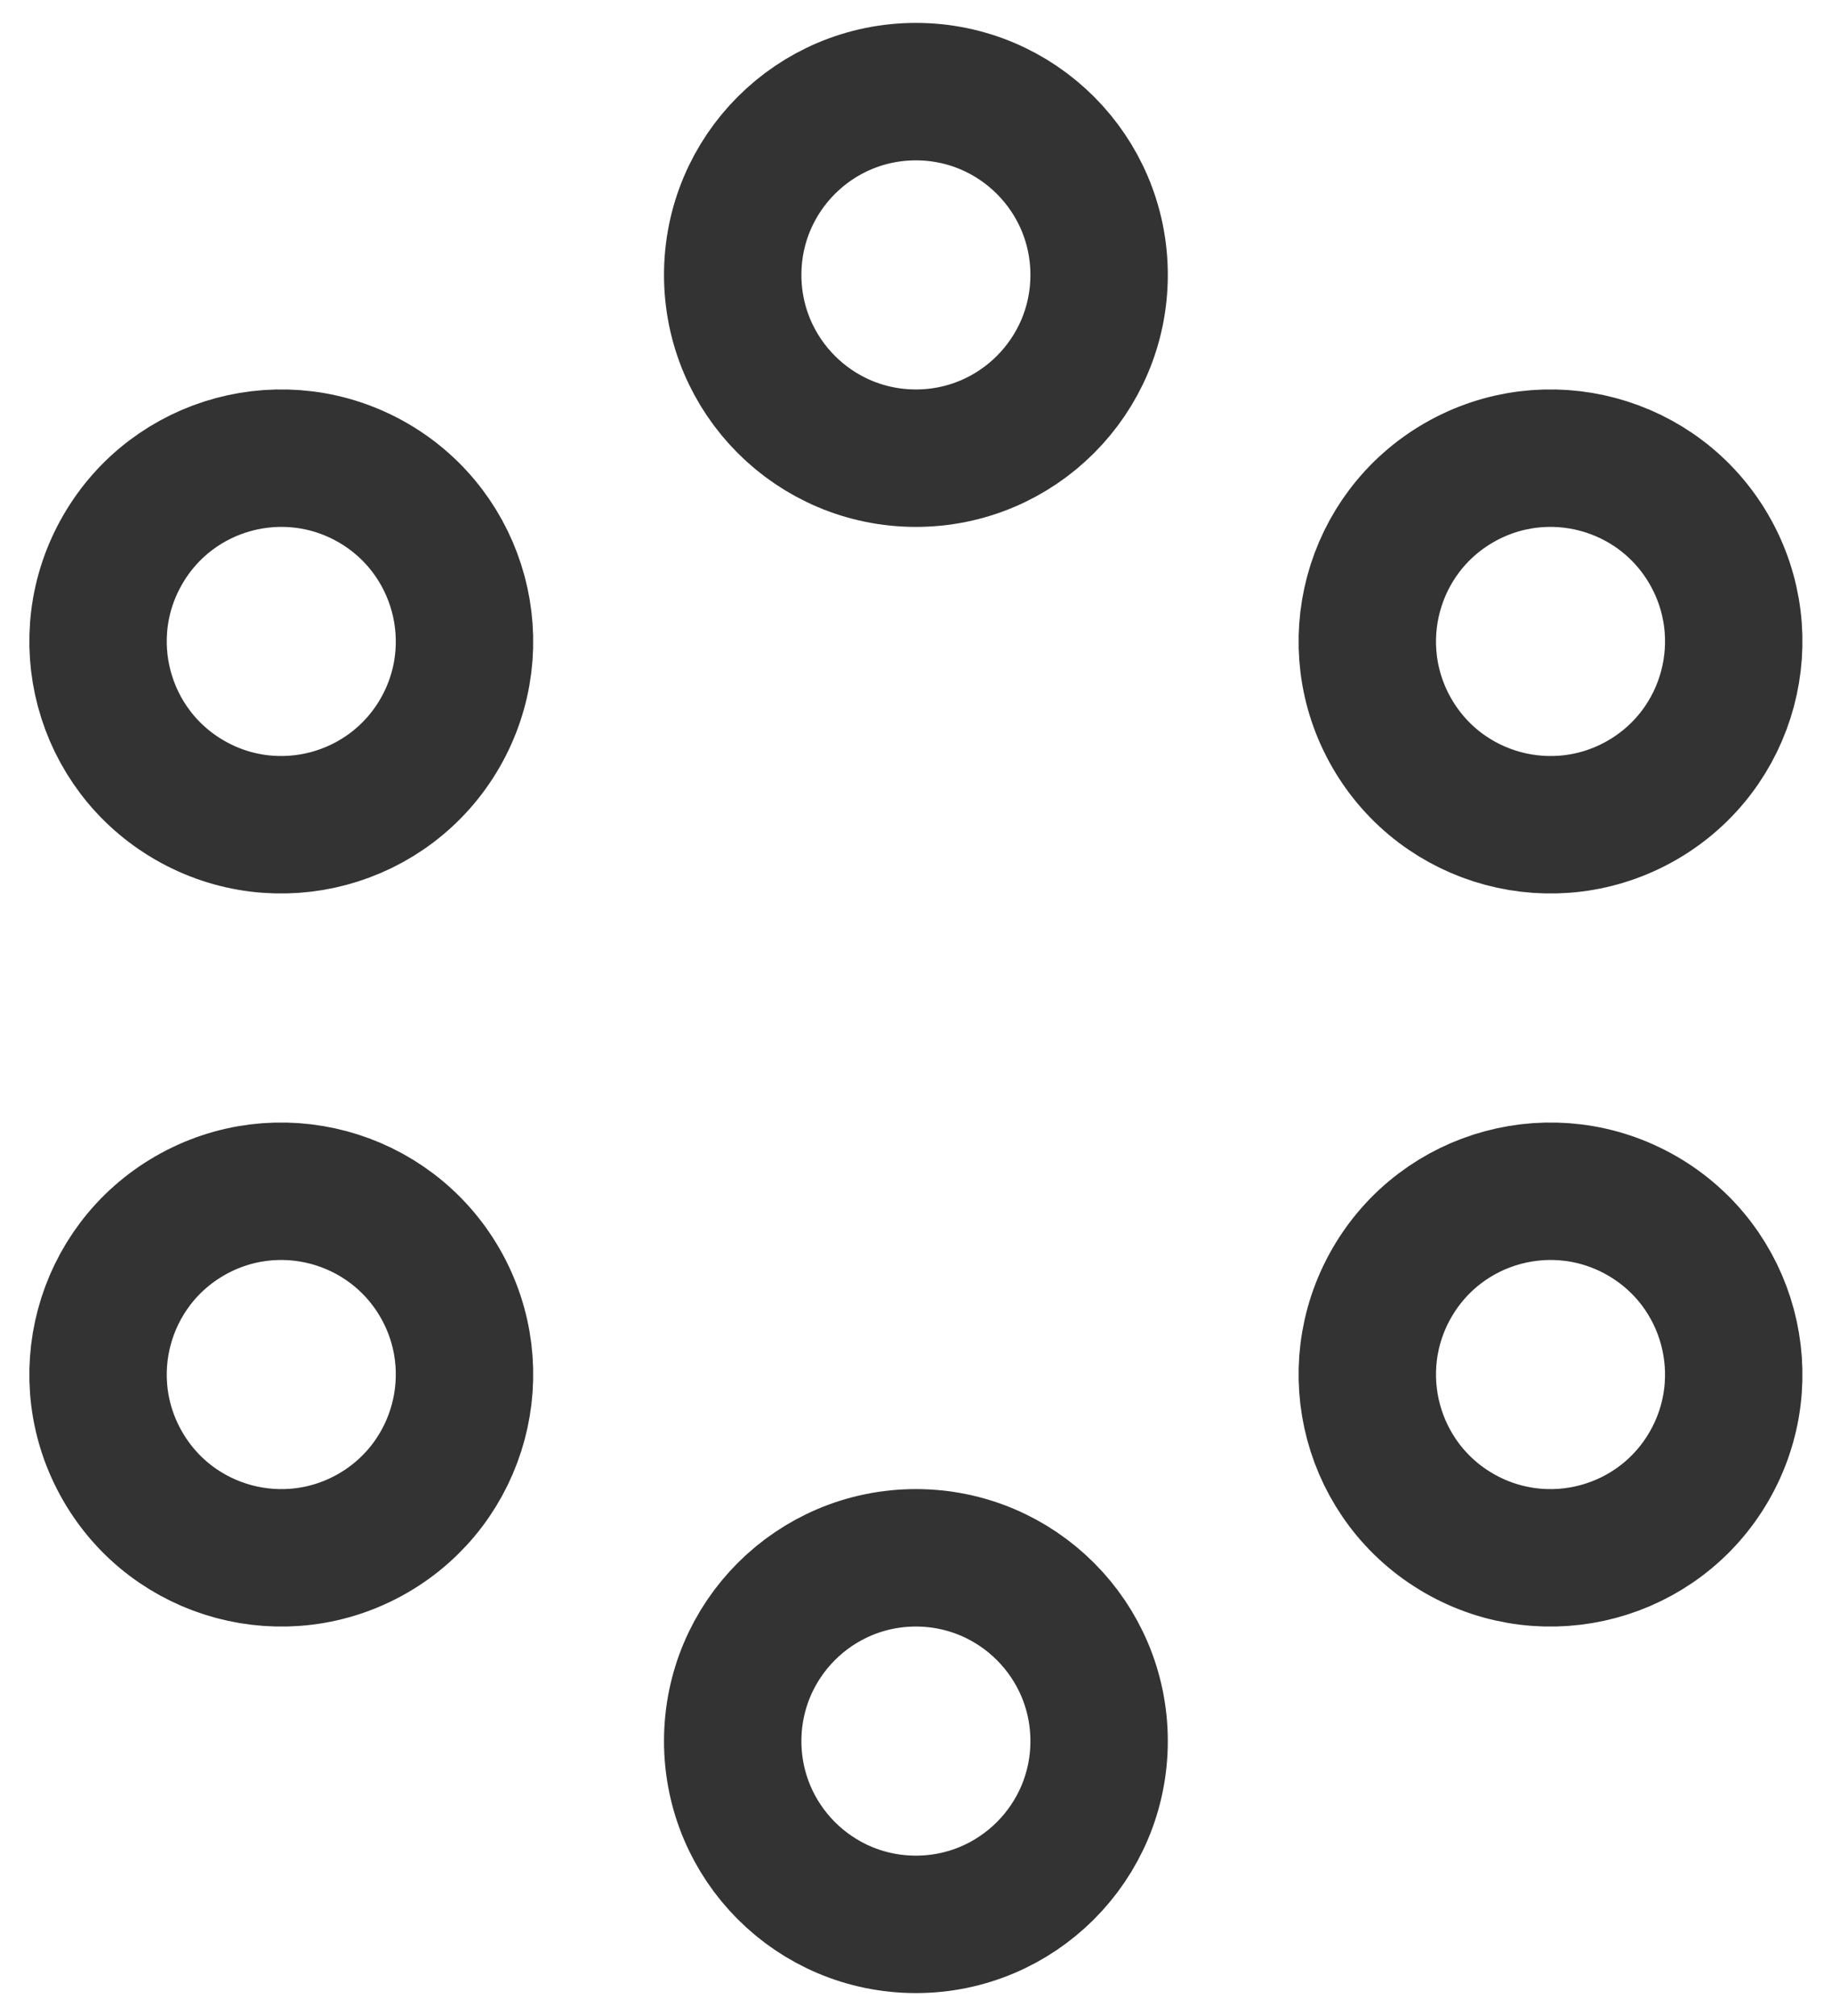 <svg xmlns="http://www.w3.org/2000/svg" width="20" height="22" viewBox="0 0 20 22" fill="none">
    <path d="M11.999 3C11.999 4.105 11.103 5 9.999 5C8.894 5 7.999 4.105 7.999 3C7.999 1.895 8.894 1 9.999 1C11.103 1 11.999 1.895 11.999 3Z" stroke="#333333" stroke-width="1.5"/>
    <path d="M11.999 19C11.999 20.105 11.103 21 9.999 21C8.894 21 7.999 20.105 7.999 19C7.999 17.895 8.894 17 9.999 17C11.103 17 11.999 17.895 11.999 19Z" stroke="#333333" stroke-width="1.5"/>
    <path d="M17.927 8.732C16.97 9.284 15.747 8.957 15.195 8C14.643 7.043 14.97 5.82 15.927 5.268C16.884 4.716 18.107 5.043 18.659 6C19.211 6.957 18.884 8.18 17.927 8.732Z" stroke="#333333" stroke-width="1.5"/>
    <path d="M4.071 16.732C3.114 17.284 1.891 16.957 1.339 16C0.786 15.043 1.114 13.82 2.071 13.268C3.027 12.716 4.25 13.043 4.803 14C5.355 14.957 5.027 16.18 4.071 16.732Z" stroke="#333333" stroke-width="1.5"/>
    <path d="M15.927 16.732C14.97 16.18 14.643 14.957 15.195 14C15.747 13.043 16.97 12.716 17.927 13.268C18.884 13.82 19.211 15.043 18.659 16C18.107 16.957 16.884 17.284 15.927 16.732Z" stroke="#333333" stroke-width="1.5"/>
    <path d="M2.071 8.732C1.114 8.18 0.786 6.957 1.339 6C1.891 5.043 3.114 4.716 4.071 5.268C5.027 5.82 5.355 7.043 4.803 8C4.25 8.957 3.027 9.284 2.071 8.732Z" stroke="#333333" stroke-width="1.5"/>
  </svg>